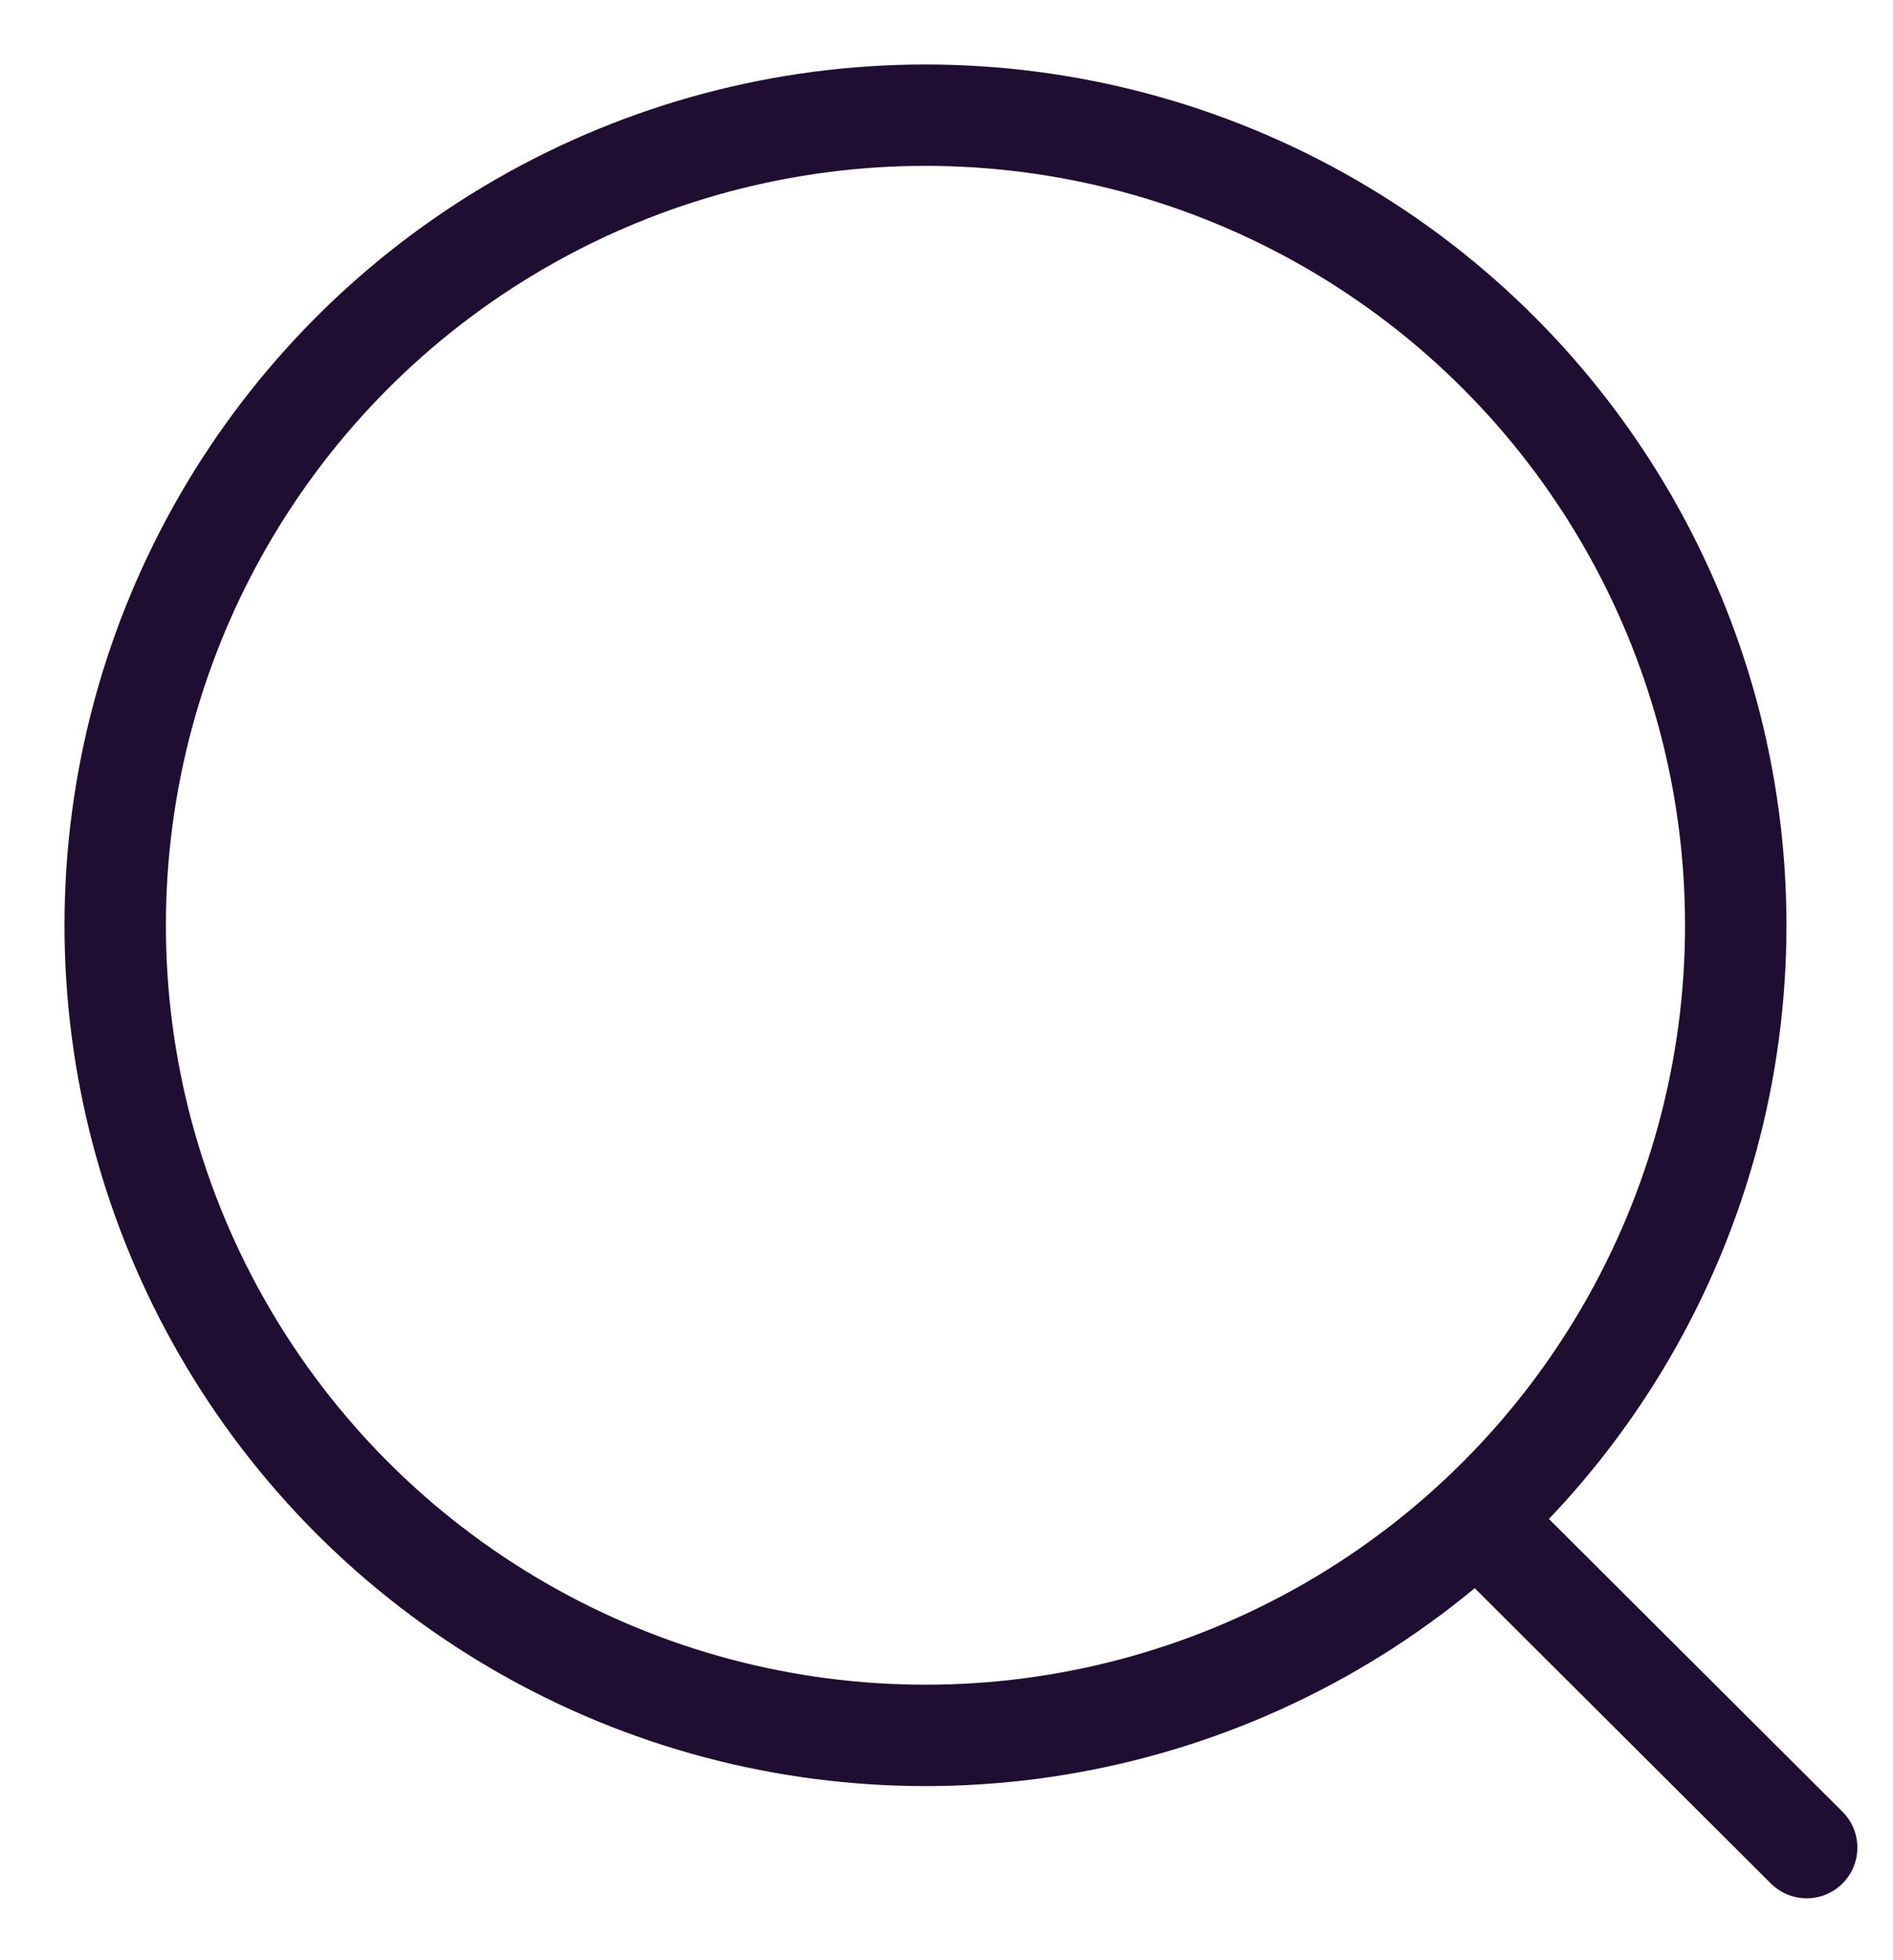 <svg width="28" height="29" viewBox="0 0 28 29" fill="none" xmlns="http://www.w3.org/2000/svg">
<circle cx="13.689" cy="13.689" r="11.985" stroke="#200E32" stroke-width="1.5" stroke-linecap="round" stroke-linejoin="round"/>
<path d="M22.024 22.647L26.723 27.334" stroke="#200E32" stroke-width="1.5" stroke-linecap="round" stroke-linejoin="round"/>
</svg>
